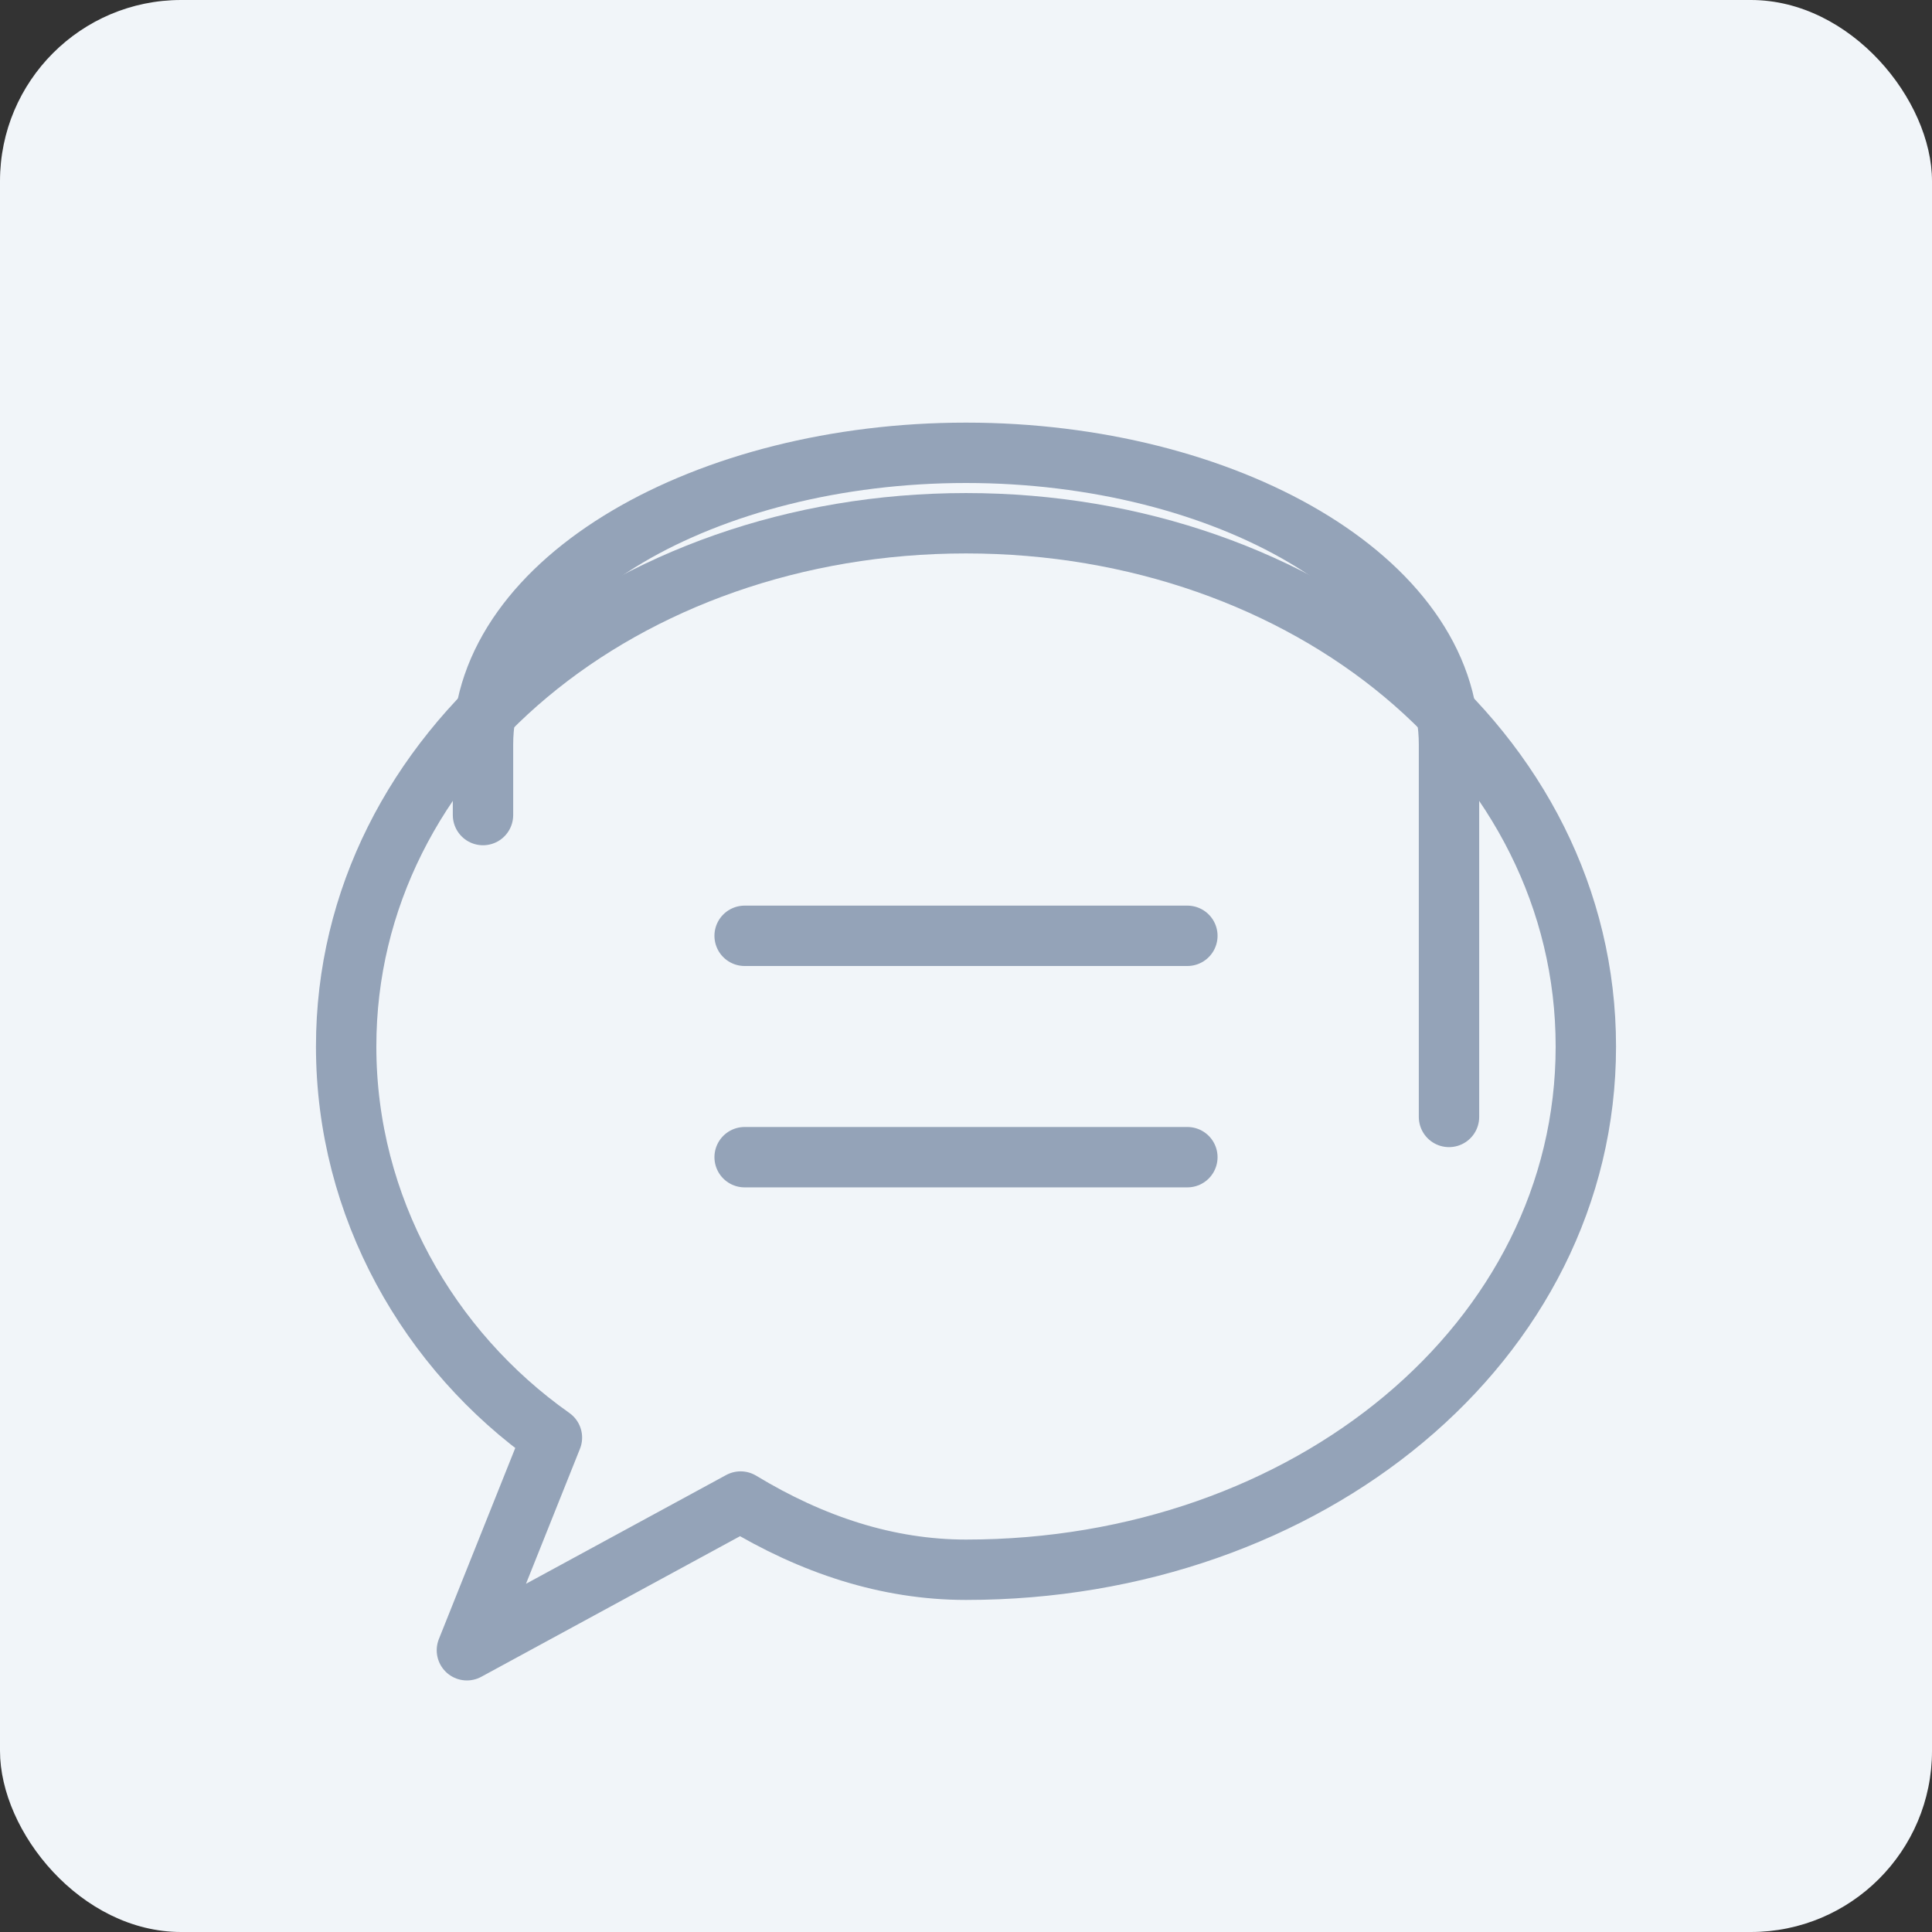 <svg width="256" height="256" viewBox="0 0 256 256" fill="none" xmlns="http://www.w3.org/2000/svg">
<rect x="0" y="0" width="256" height="256" fill="#333333" stroke="none"/>
<rect width="256" height="256" rx="24" fill="#F1F5F9"/>
<path d="M128 208C173.255 208 210.133 177.857 210.133 138.667C210.133 99.476 173.255 69.333 128 69.333C82.745 69.333 45.867 99.476 45.867 138.667C45.867 159.93 56.788 178.962 73.133 190.49L61.867 218.667L98.133 198.962C107.59 204.695 117.581 208 128 208Z" stroke="#94A3B8" stroke-width="8" stroke-linecap="round" stroke-linejoin="round"/>
<path d="M157.333 124H98.667" stroke="#94A3B8" stroke-width="8" stroke-linecap="round" stroke-linejoin="round"/>
<path d="M157.333 153.333H98.667" stroke="#94A3B8" stroke-width="8" stroke-linecap="round" stroke-linejoin="round"/>
<path d="M192 148V98.667C192 76.741 162.302 60 128 60C93.698 60 64 76.741 64 98.667V108" stroke="#94A3B8" stroke-width="8" stroke-linecap="round" stroke-linejoin="round"/>
</svg>
